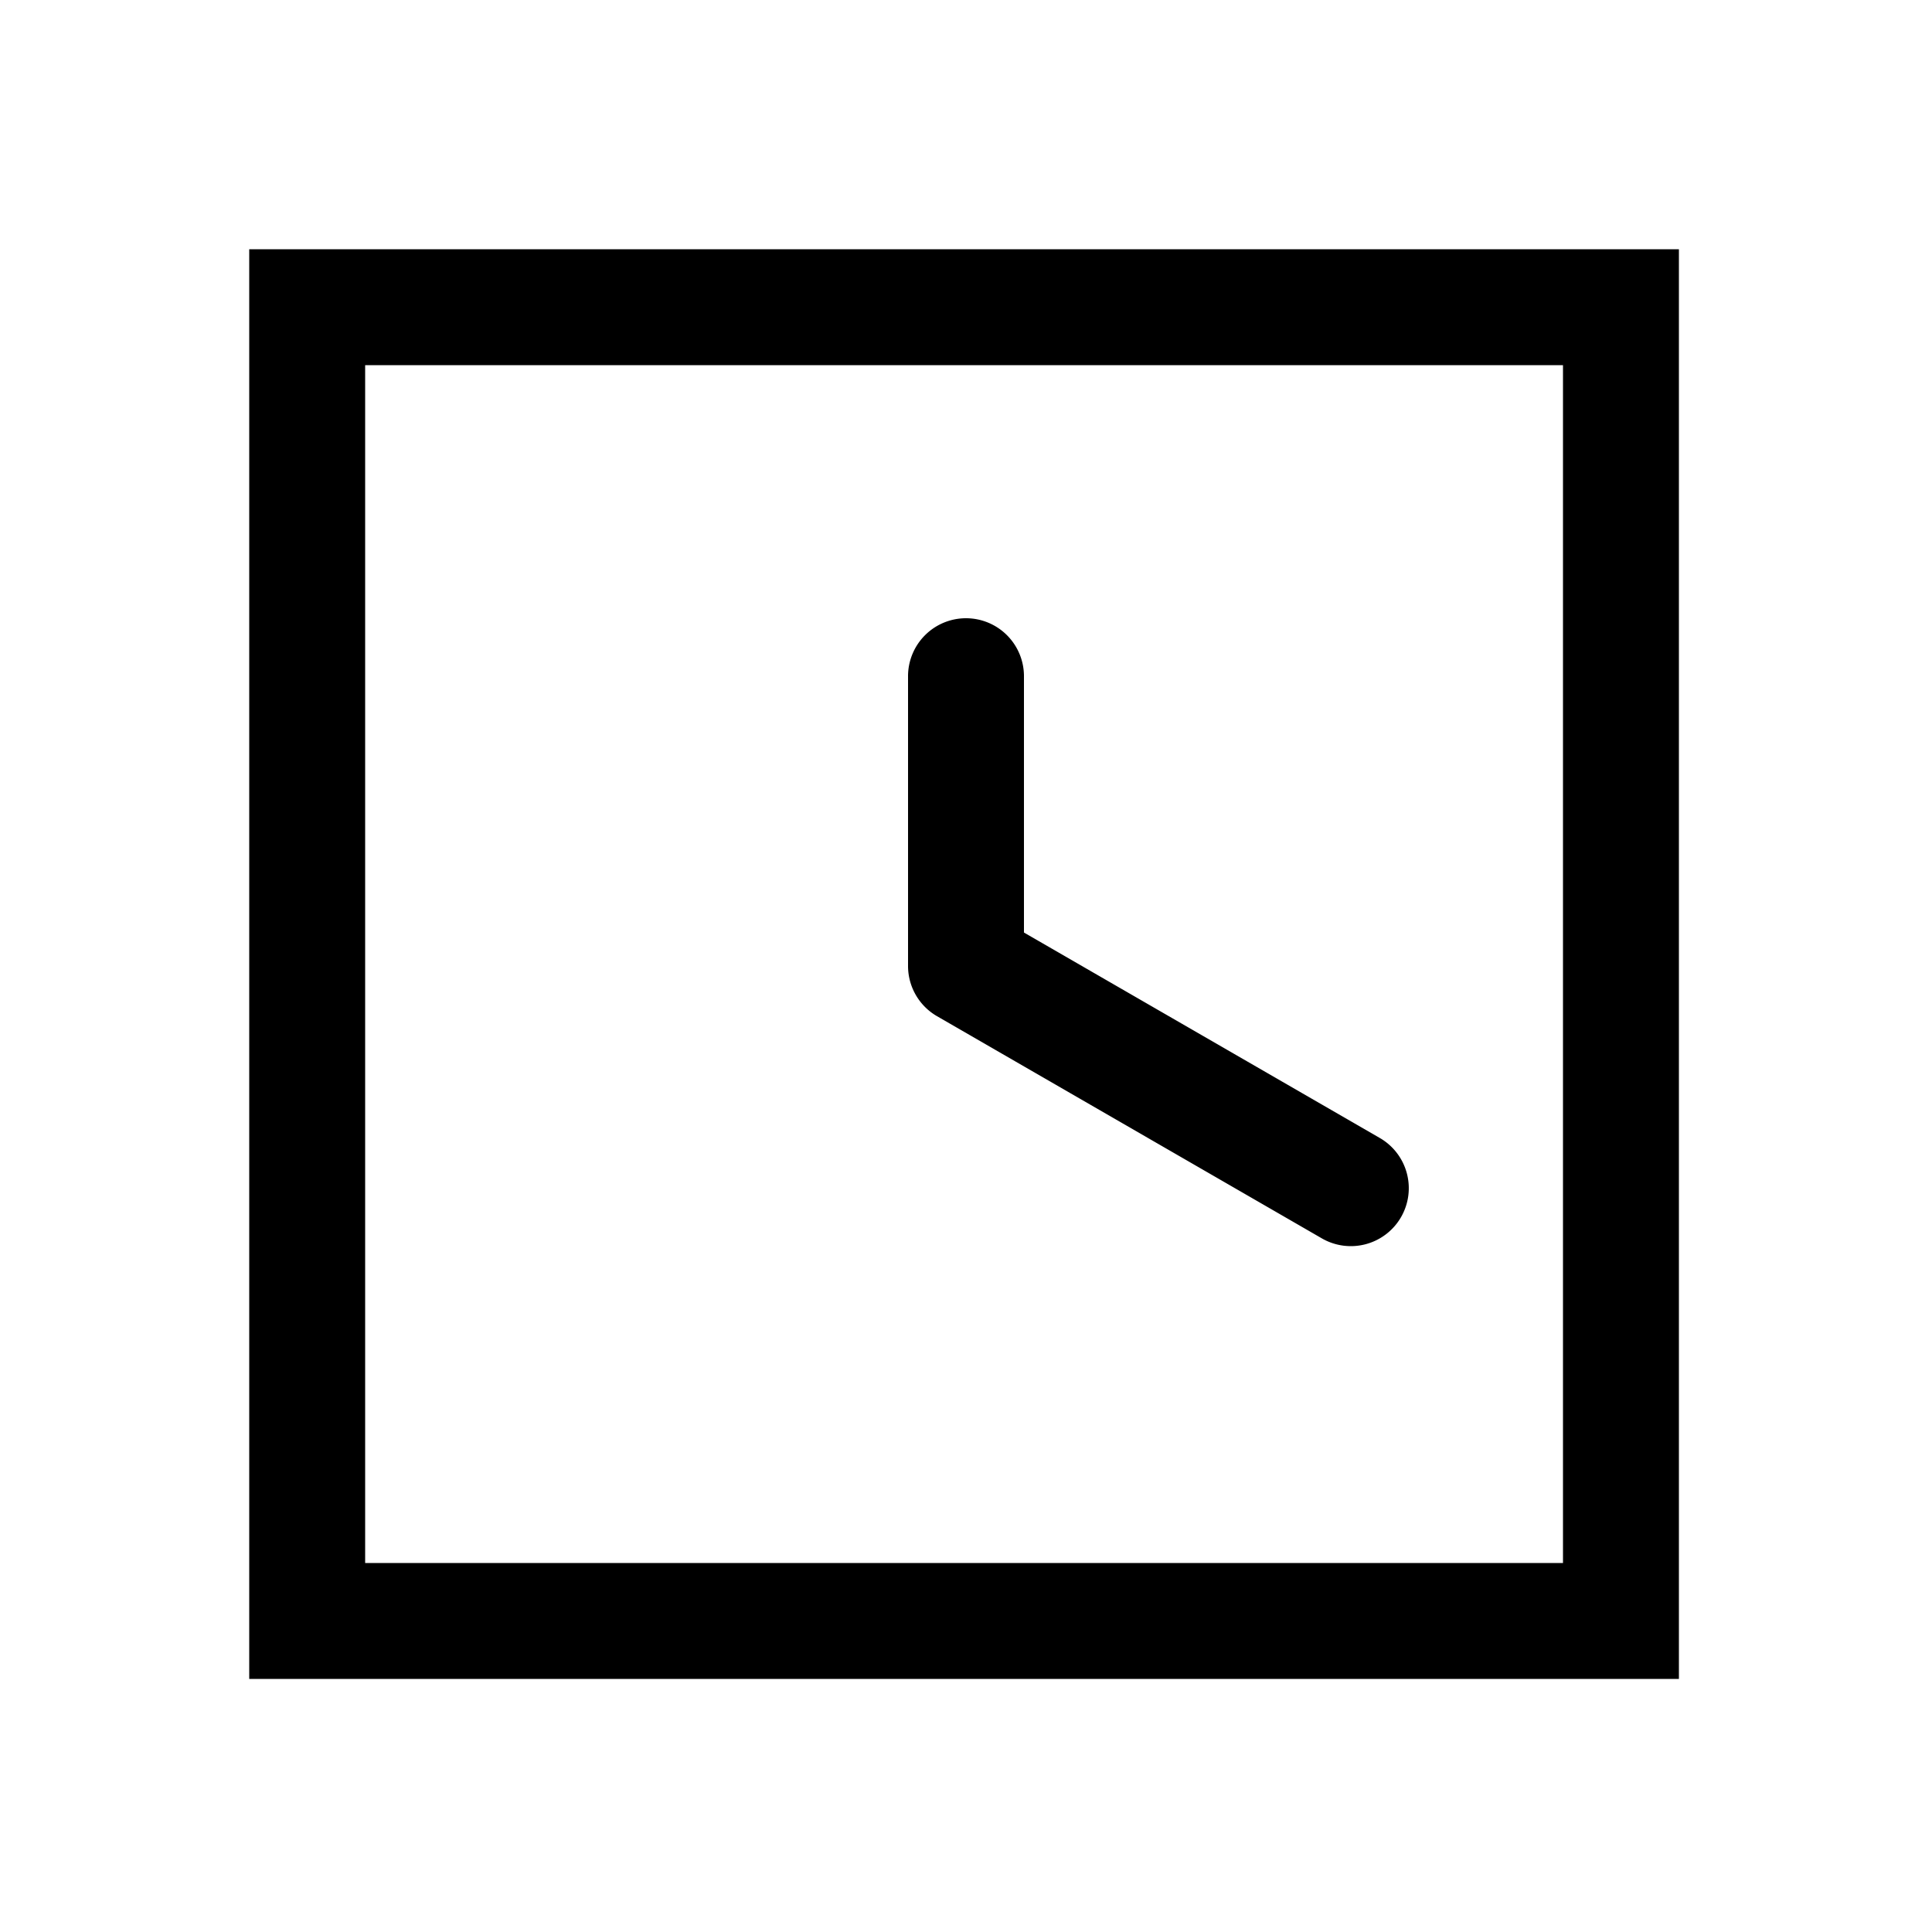 <svg xmlns="http://www.w3.org/2000/svg" width="1000" height="1000"><path d="M0-30a30.003 30.003 0 0 0-25.98 15l-115 199.186a30 30 0 0 0 10.98 40.98 30 30 0 0 0 40.98-10.98L17.32 30H150a30 30 0 0 0 30-30 30 30 0 0 0-30-30Zm371-341h-740v740h740zm-60 60v620h-620v-620z" style="-inkscape-stroke:none" transform="rotate(-90 500 0)" stroke-linecap="round" stroke-linejoin="round"/></svg>